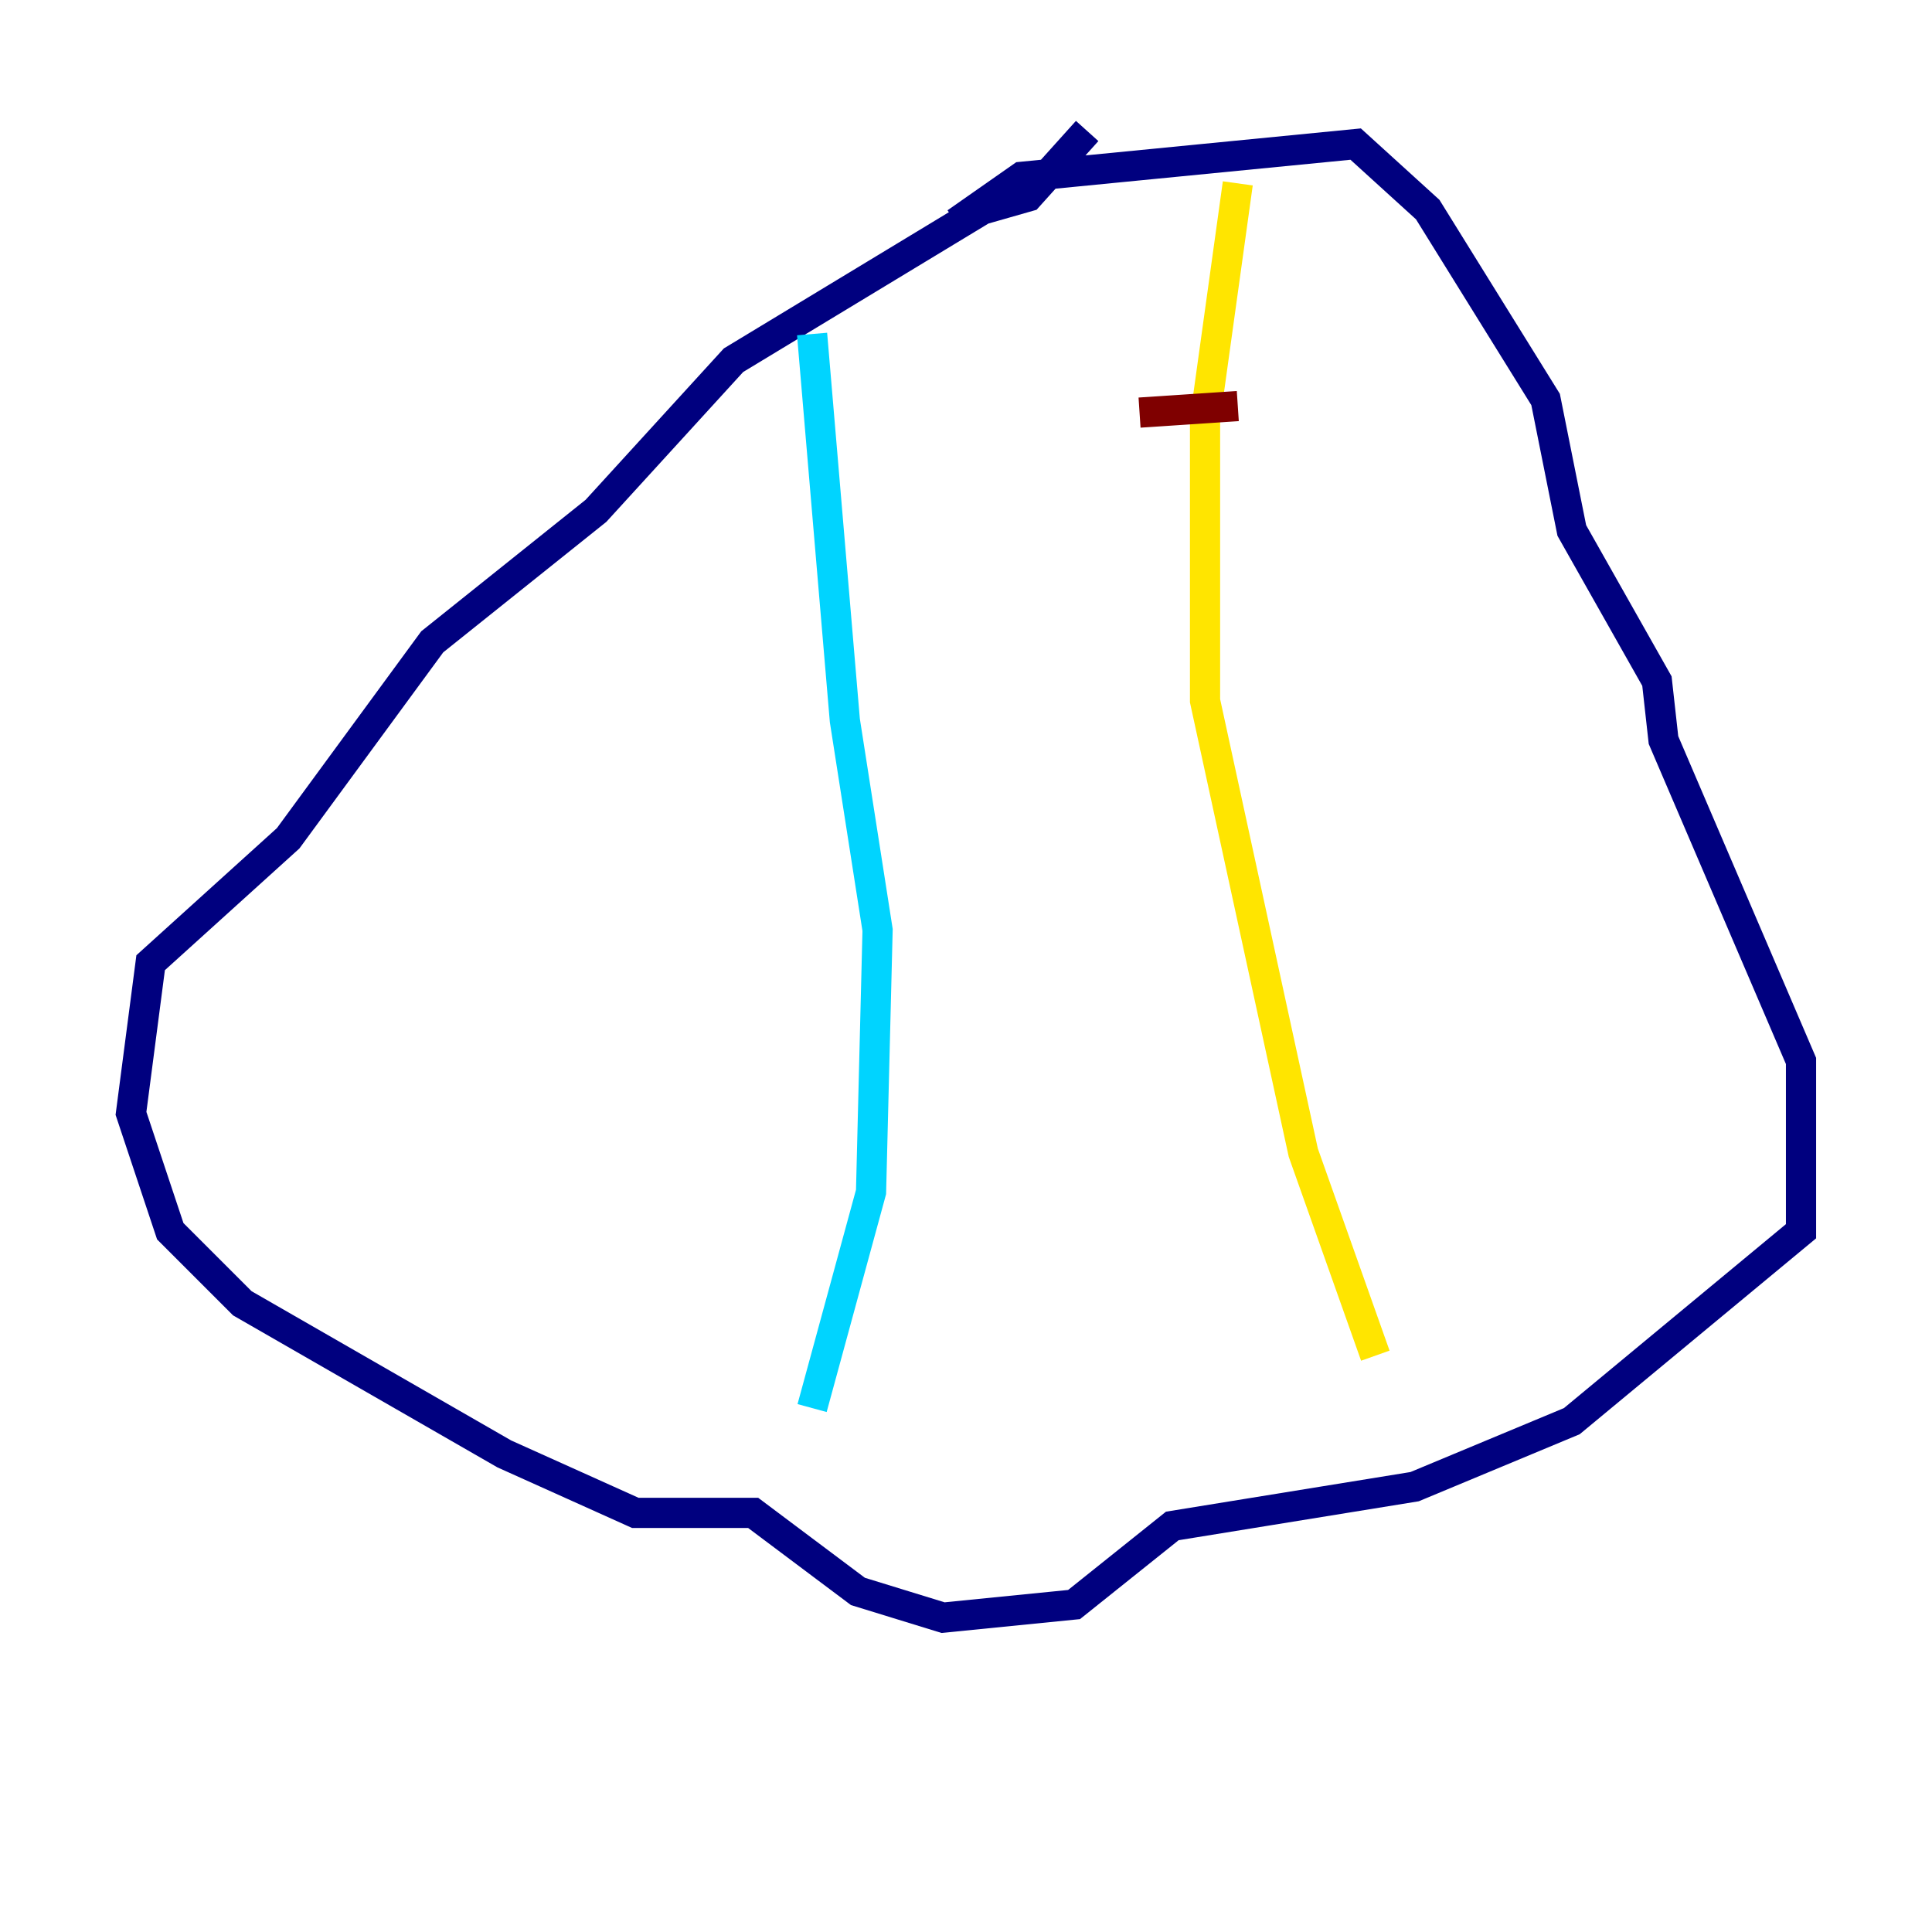 <?xml version="1.0" encoding="utf-8" ?>
<svg baseProfile="tiny" height="128" version="1.2" viewBox="0,0,128,128" width="128" xmlns="http://www.w3.org/2000/svg" xmlns:ev="http://www.w3.org/2001/xml-events" xmlns:xlink="http://www.w3.org/1999/xlink"><defs /><polyline fill="none" points="72.027,8.678 68.122,13.017 65.085,13.885 48.597,23.864 39.485,33.844 28.637,42.522 19.091,55.539 9.98,63.783 8.678,73.763 11.281,81.573 16.054,86.346 33.41,96.325 42.088,100.231 49.898,100.231 56.841,105.437 62.481,107.173 71.159,106.305 77.668,101.098 93.722,98.495 104.136,94.156 119.322,81.573 119.322,70.291 110.21,49.031 109.776,45.125 104.136,35.146 102.4,26.468 94.59,13.885 89.817,9.546 67.688,11.715 63.349,14.752" stroke="#00007f" stroke-width="2" /><polyline fill="none" points="53.803,22.129 55.973,47.729 58.142,61.614 57.709,78.969 53.803,93.288" stroke="#00d4ff" stroke-width="2" /><polyline fill="none" points="82.007,12.149 79.837,27.77 79.837,46.427 86.346,76.366 91.119,89.817" stroke="#ffe500" stroke-width="2" /><polyline fill="none" points="75.498,27.336 82.007,26.902" stroke="#7f0000" stroke-width="2" /></svg>